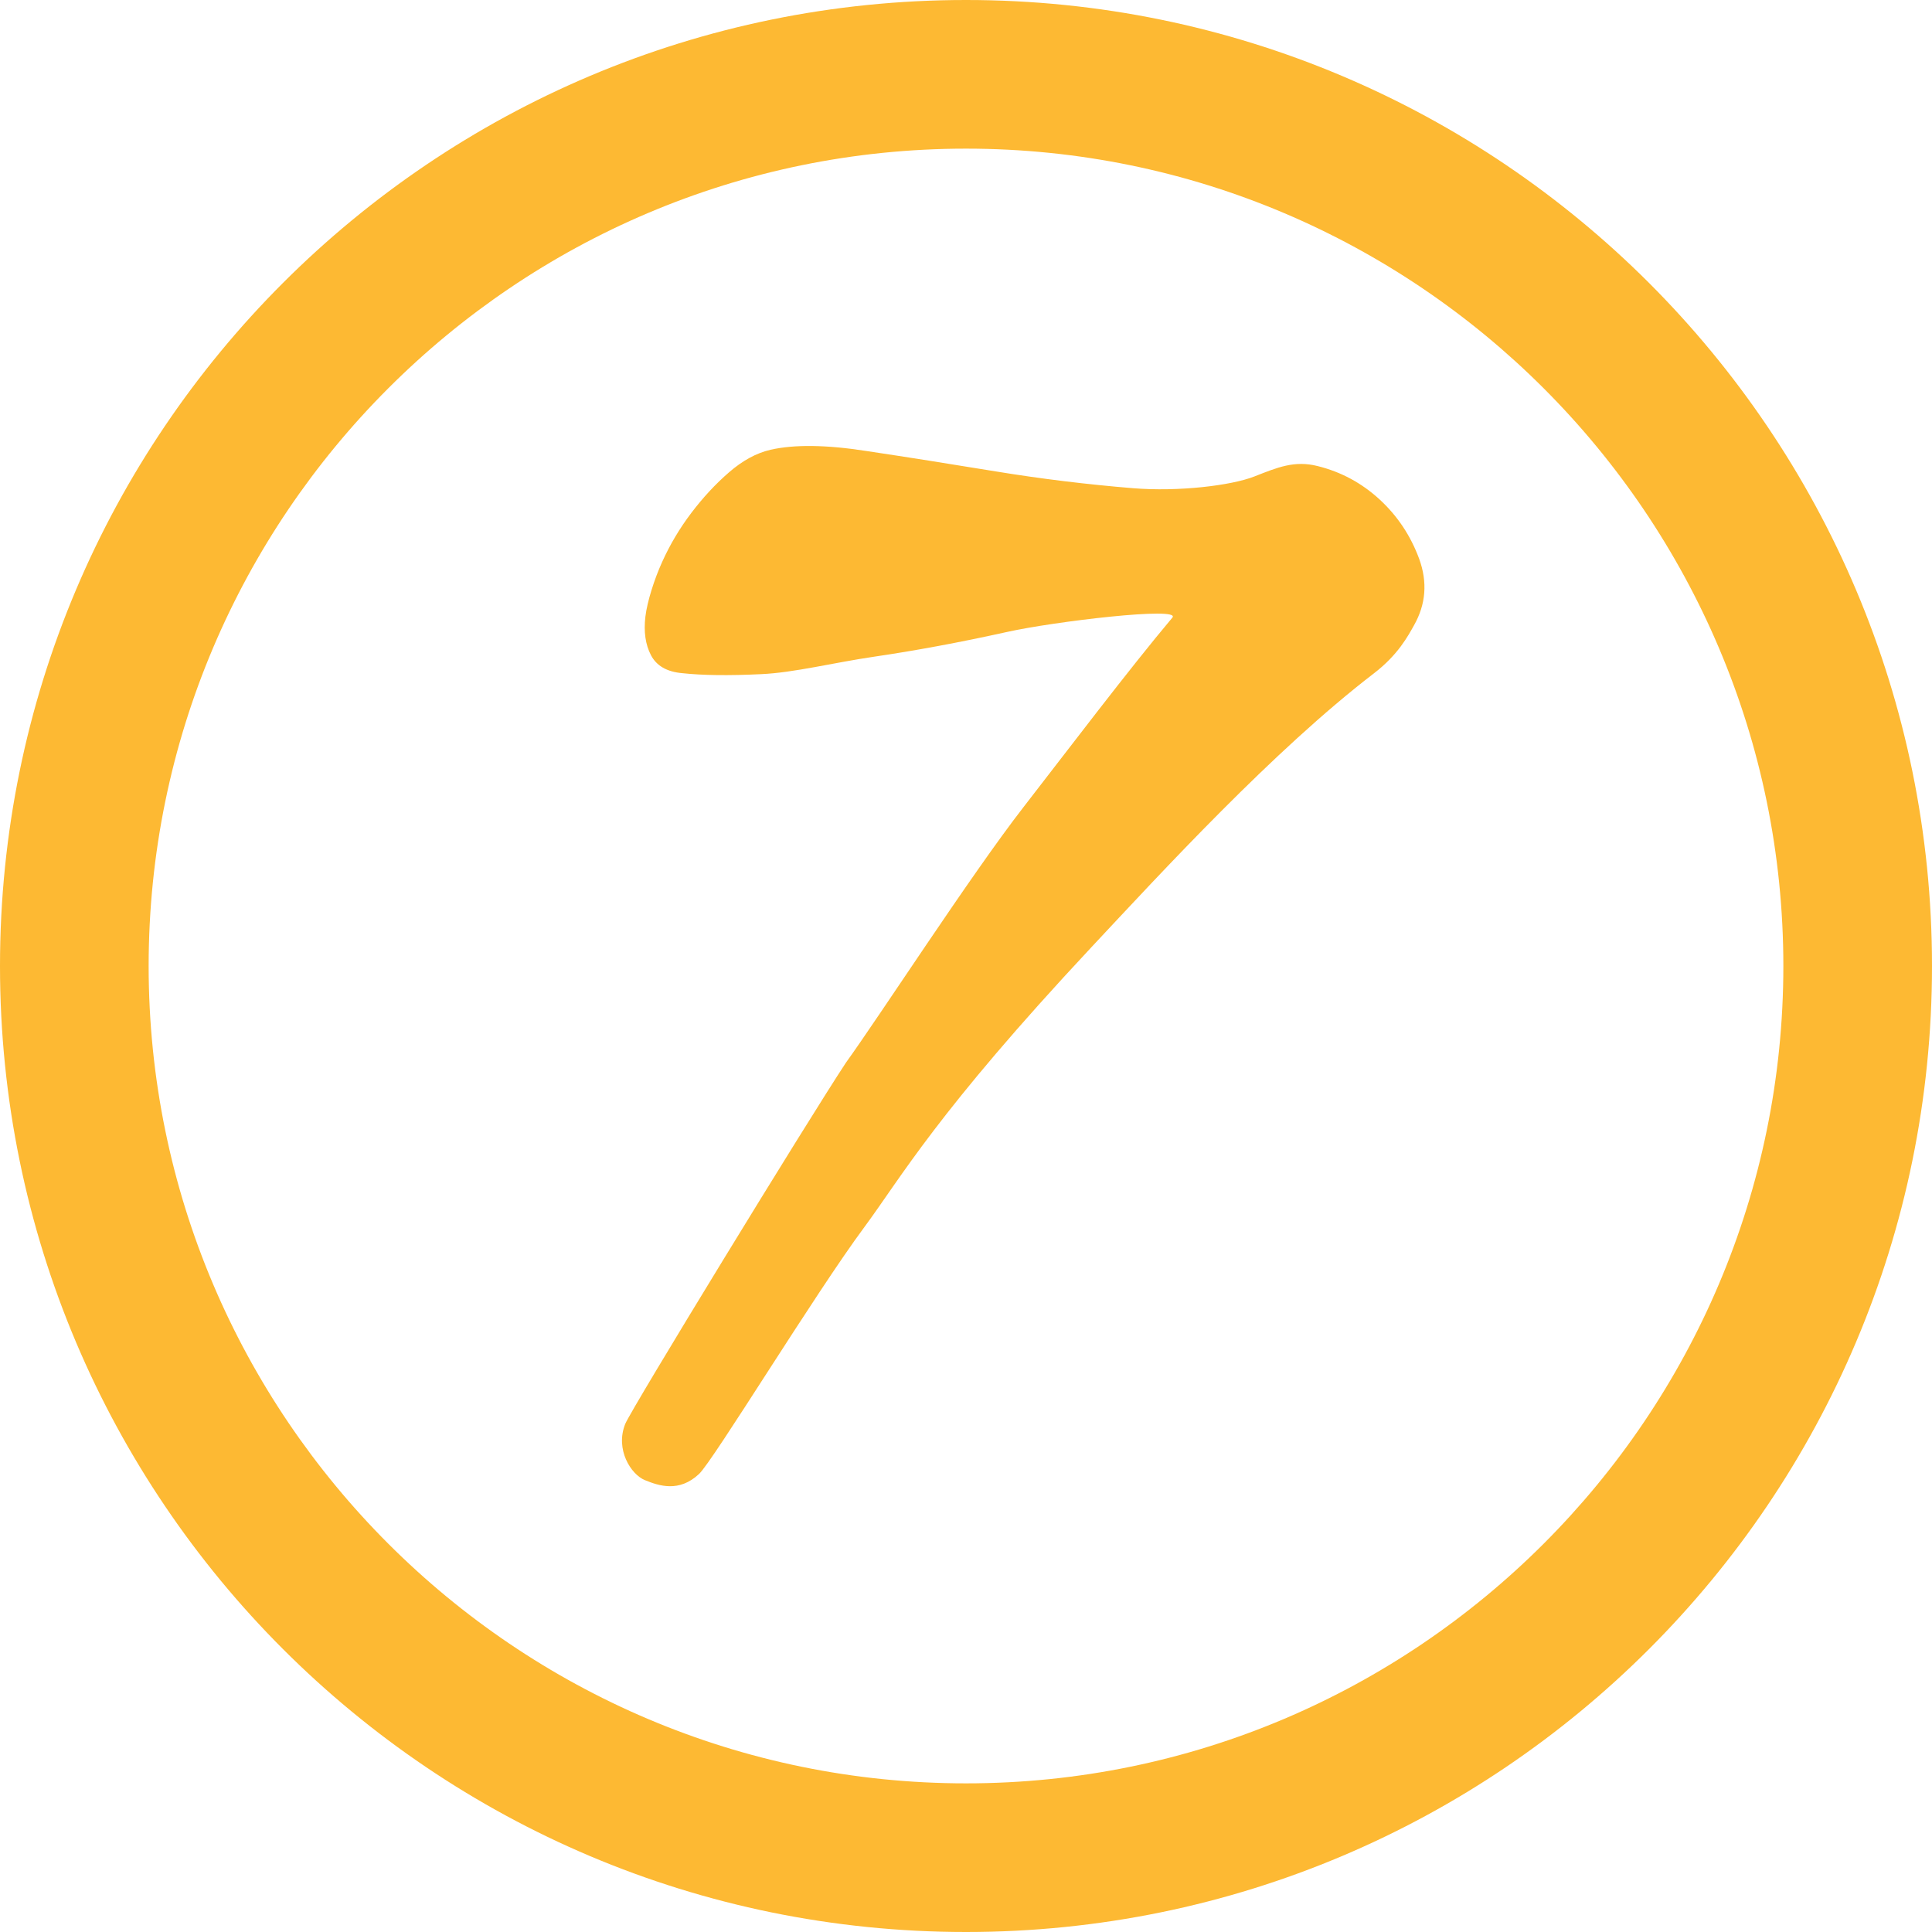 <?xml version="1.0" encoding="utf-8"?>
<!-- Generator: Adobe Illustrator 18.1.1, SVG Export Plug-In . SVG Version: 6.00 Build 0)  -->
<!DOCTYPE svg PUBLIC "-//W3C//DTD SVG 1.1//EN" "http://www.w3.org/Graphics/SVG/1.1/DTD/svg11.dtd">
<svg version="1.1" id="Layer_1" xmlns="http://www.w3.org/2000/svg" xmlns:xlink="http://www.w3.org/1999/xlink" x="0px" y="0px"
	 width="16px" height="16px" viewBox="0 0 16 16" style="enable-background:new 0 0 16 16;" xml:space="preserve">
<g>
	<path style="fill:#FDB933;" d="M8,1.231c3.733,0,6.769,3.037,6.769,6.769S11.733,14.769,8,14.769S1.231,11.733,1.231,8
		S4.267,1.231,8,1.231 M8,0C3.582,0,0,3.582,0,8s3.582,8,8,8s8-3.582,8-8S12.418,0,8,0L8,0z"/>
	<path style="fill:#FDB933;" d="M8.474,6.687c0.357-0.46,0.878-1.148,1.235-1.572c0.079-0.094-0.982,0.032-1.371,0.119
		C7.949,5.32,7.583,5.388,7.242,5.438c-0.341,0.05-0.667,0.133-0.938,0.145c-0.271,0.013-0.488,0.01-0.653-0.008
		c-0.128-0.011-0.214-0.061-0.26-0.149c-0.046-0.088-0.061-0.195-0.046-0.32c0.015-0.125,0.074-0.31,0.139-0.453
		c0.064-0.142,0.144-0.277,0.241-0.405c0.097-0.128,0.201-0.24,0.313-0.337c0.112-0.097,0.226-0.159,0.342-0.186
		c0.197-0.045,0.462-0.042,0.795,0.01C7.51,3.785,7.867,3.842,8.246,3.904c0.379,0.062,0.758,0.108,1.136,0.139
		c0.378,0.031,0.815-0.022,1.006-0.097S10.72,3.811,10.913,3.86c0.193,0.048,0.364,0.14,0.512,0.276
		c0.148,0.136,0.257,0.3,0.328,0.492c0.07,0.193,0.056,0.376-0.043,0.551c-0.049,0.087-0.131,0.243-0.33,0.396
		C10.547,6.214,9.622,7.221,9.039,7.844c-1.281,1.37-1.578,1.909-1.879,2.316c-0.412,0.555-1.252,1.935-1.371,2.047
		c-0.166,0.155-0.332,0.098-0.448,0.051c-0.116-0.047-0.248-0.255-0.163-0.466C5.23,11.665,6.69,9.278,7.006,8.8
		C7.284,8.415,8.041,7.245,8.474,6.687z"/>
</g>
</svg>

